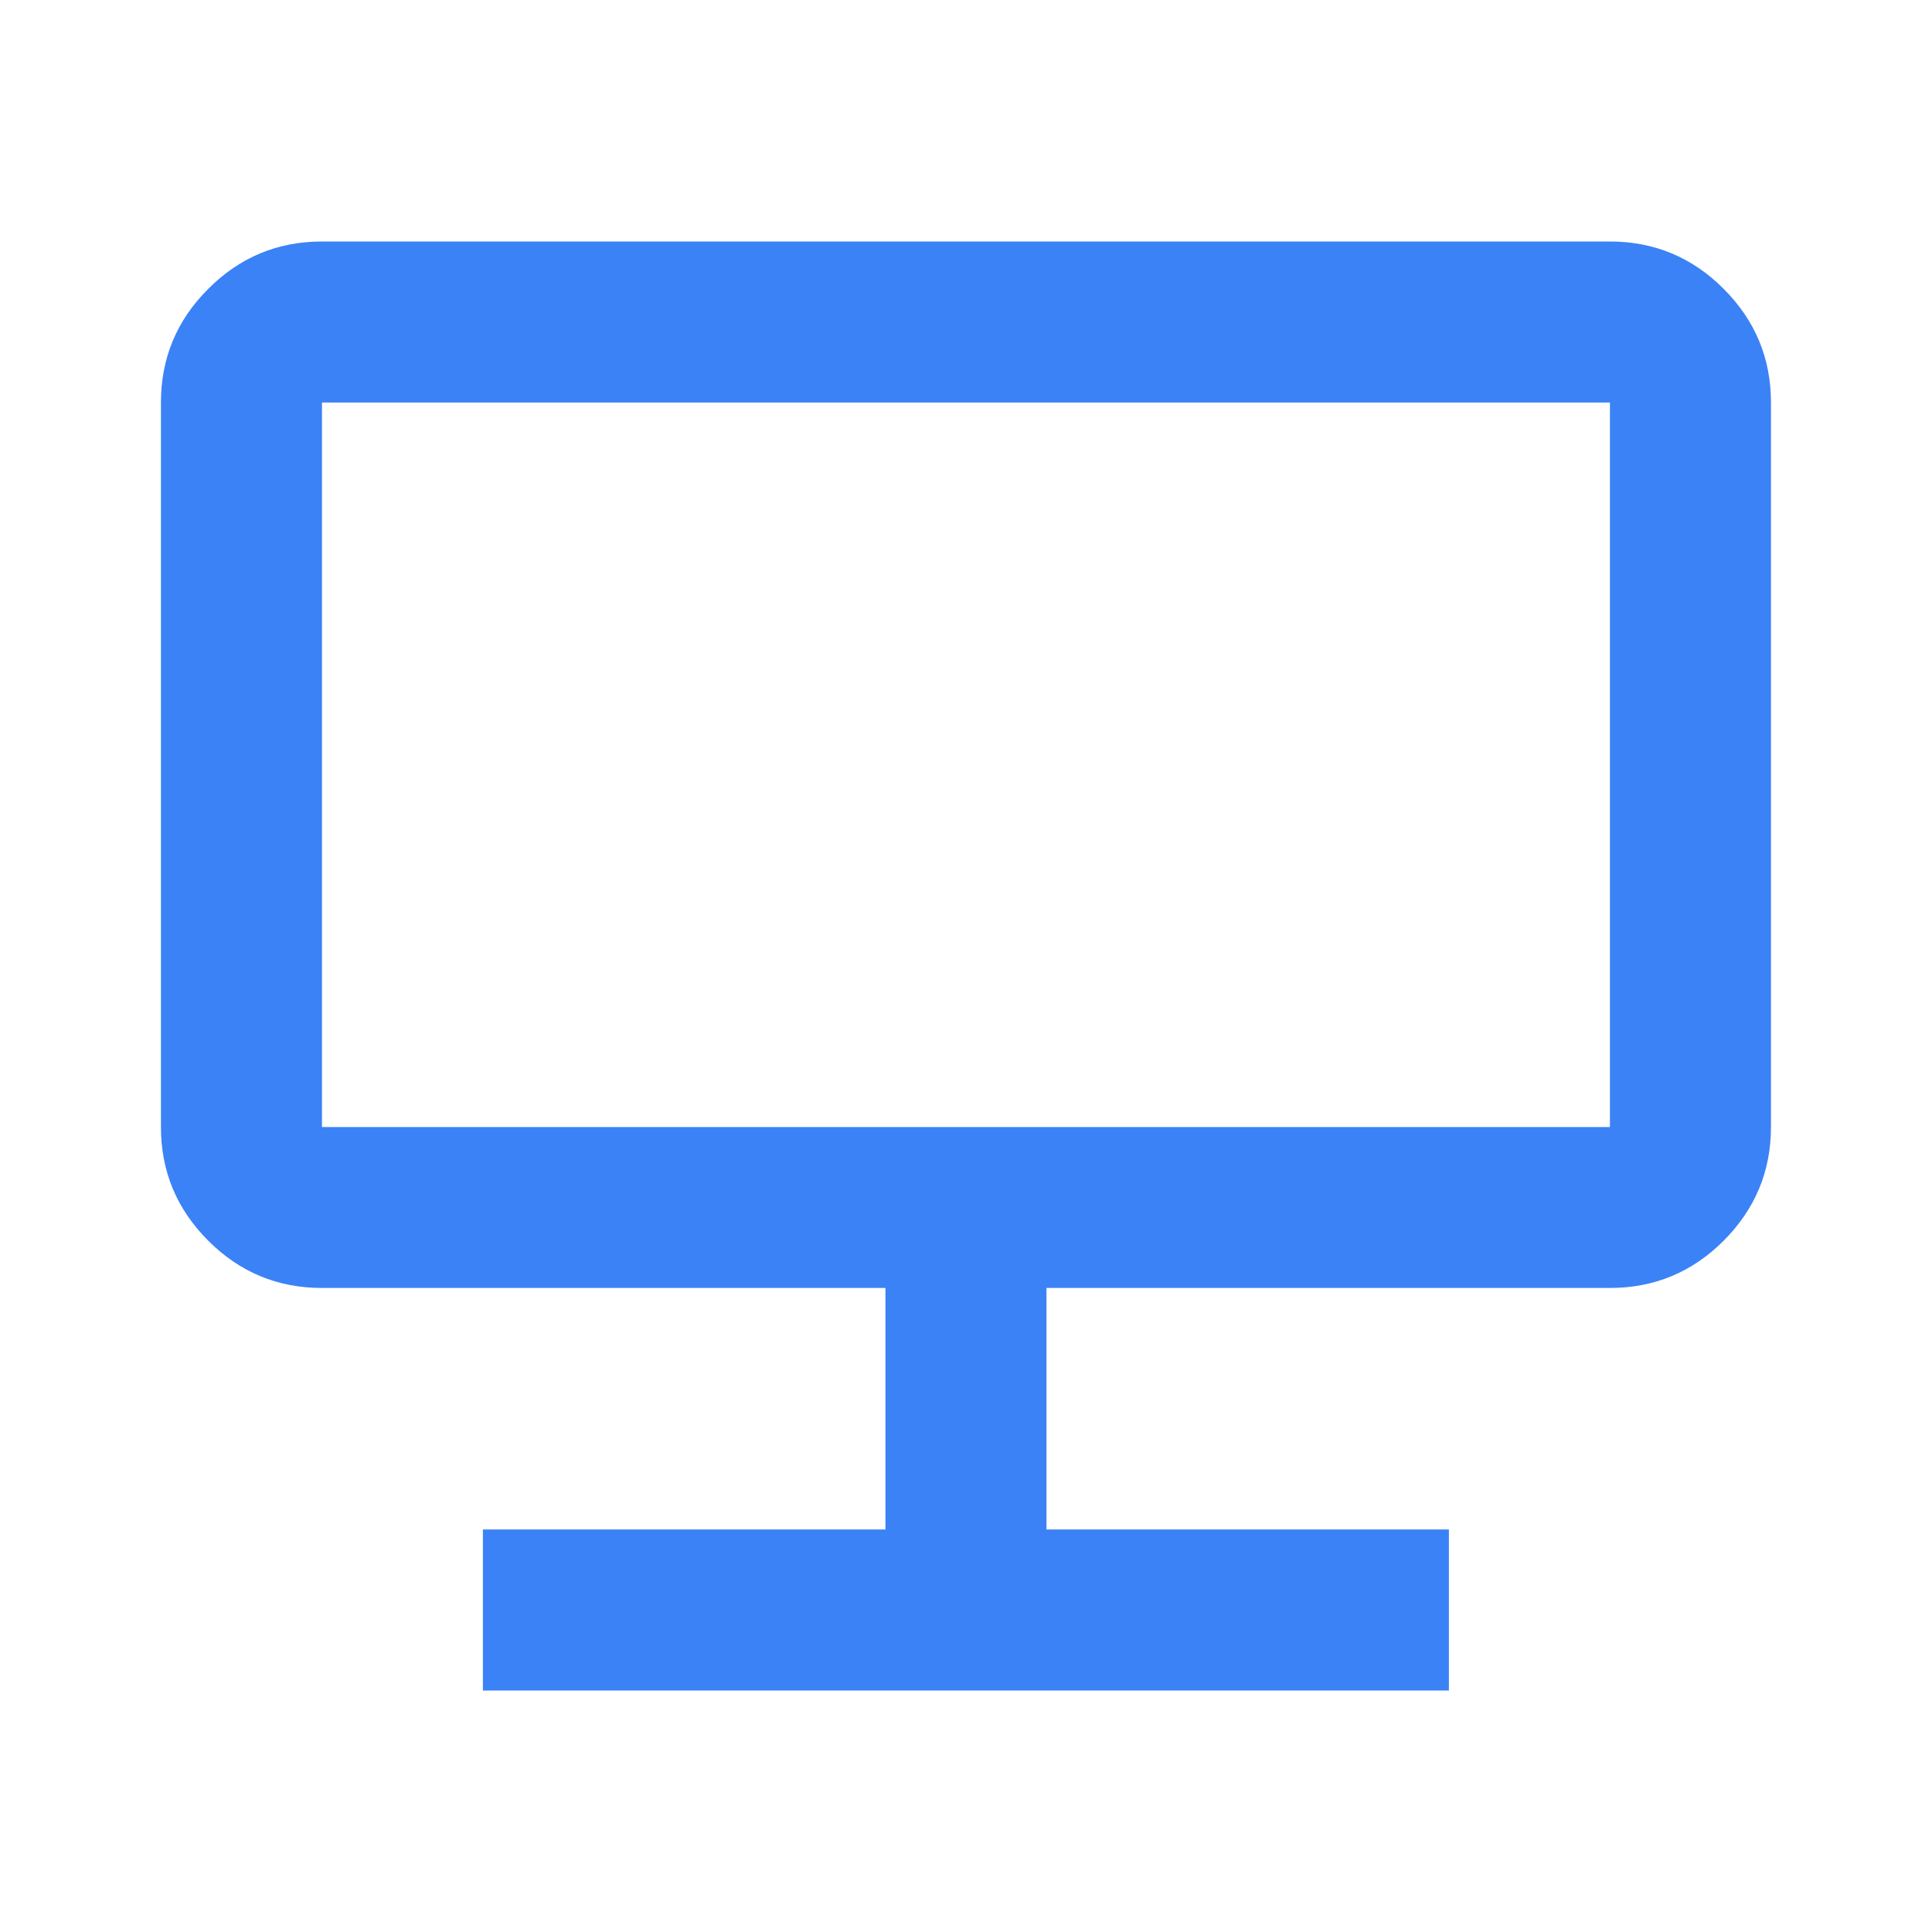 <svg width="20" height="20" viewBox="0 0 20 20" fill="none" xmlns="http://www.w3.org/2000/svg">
<path d="M4.999 17.5V15.833H9.166V13.333H3.333C2.874 13.333 2.482 13.17 2.156 12.844C1.829 12.517 1.666 12.125 1.666 11.667V4.167C1.666 3.708 1.829 3.316 2.156 2.99C2.482 2.663 2.874 2.5 3.333 2.5H16.666C17.124 2.5 17.517 2.663 17.843 2.99C18.169 3.316 18.333 3.708 18.333 4.167V11.667C18.333 12.125 18.169 12.517 17.843 12.844C17.517 13.17 17.124 13.333 16.666 13.333H10.833V15.833H14.999V17.5H4.999ZM3.333 11.667H16.666V4.167H3.333V11.667Z" fill="#3B82F6"/>
</svg>
